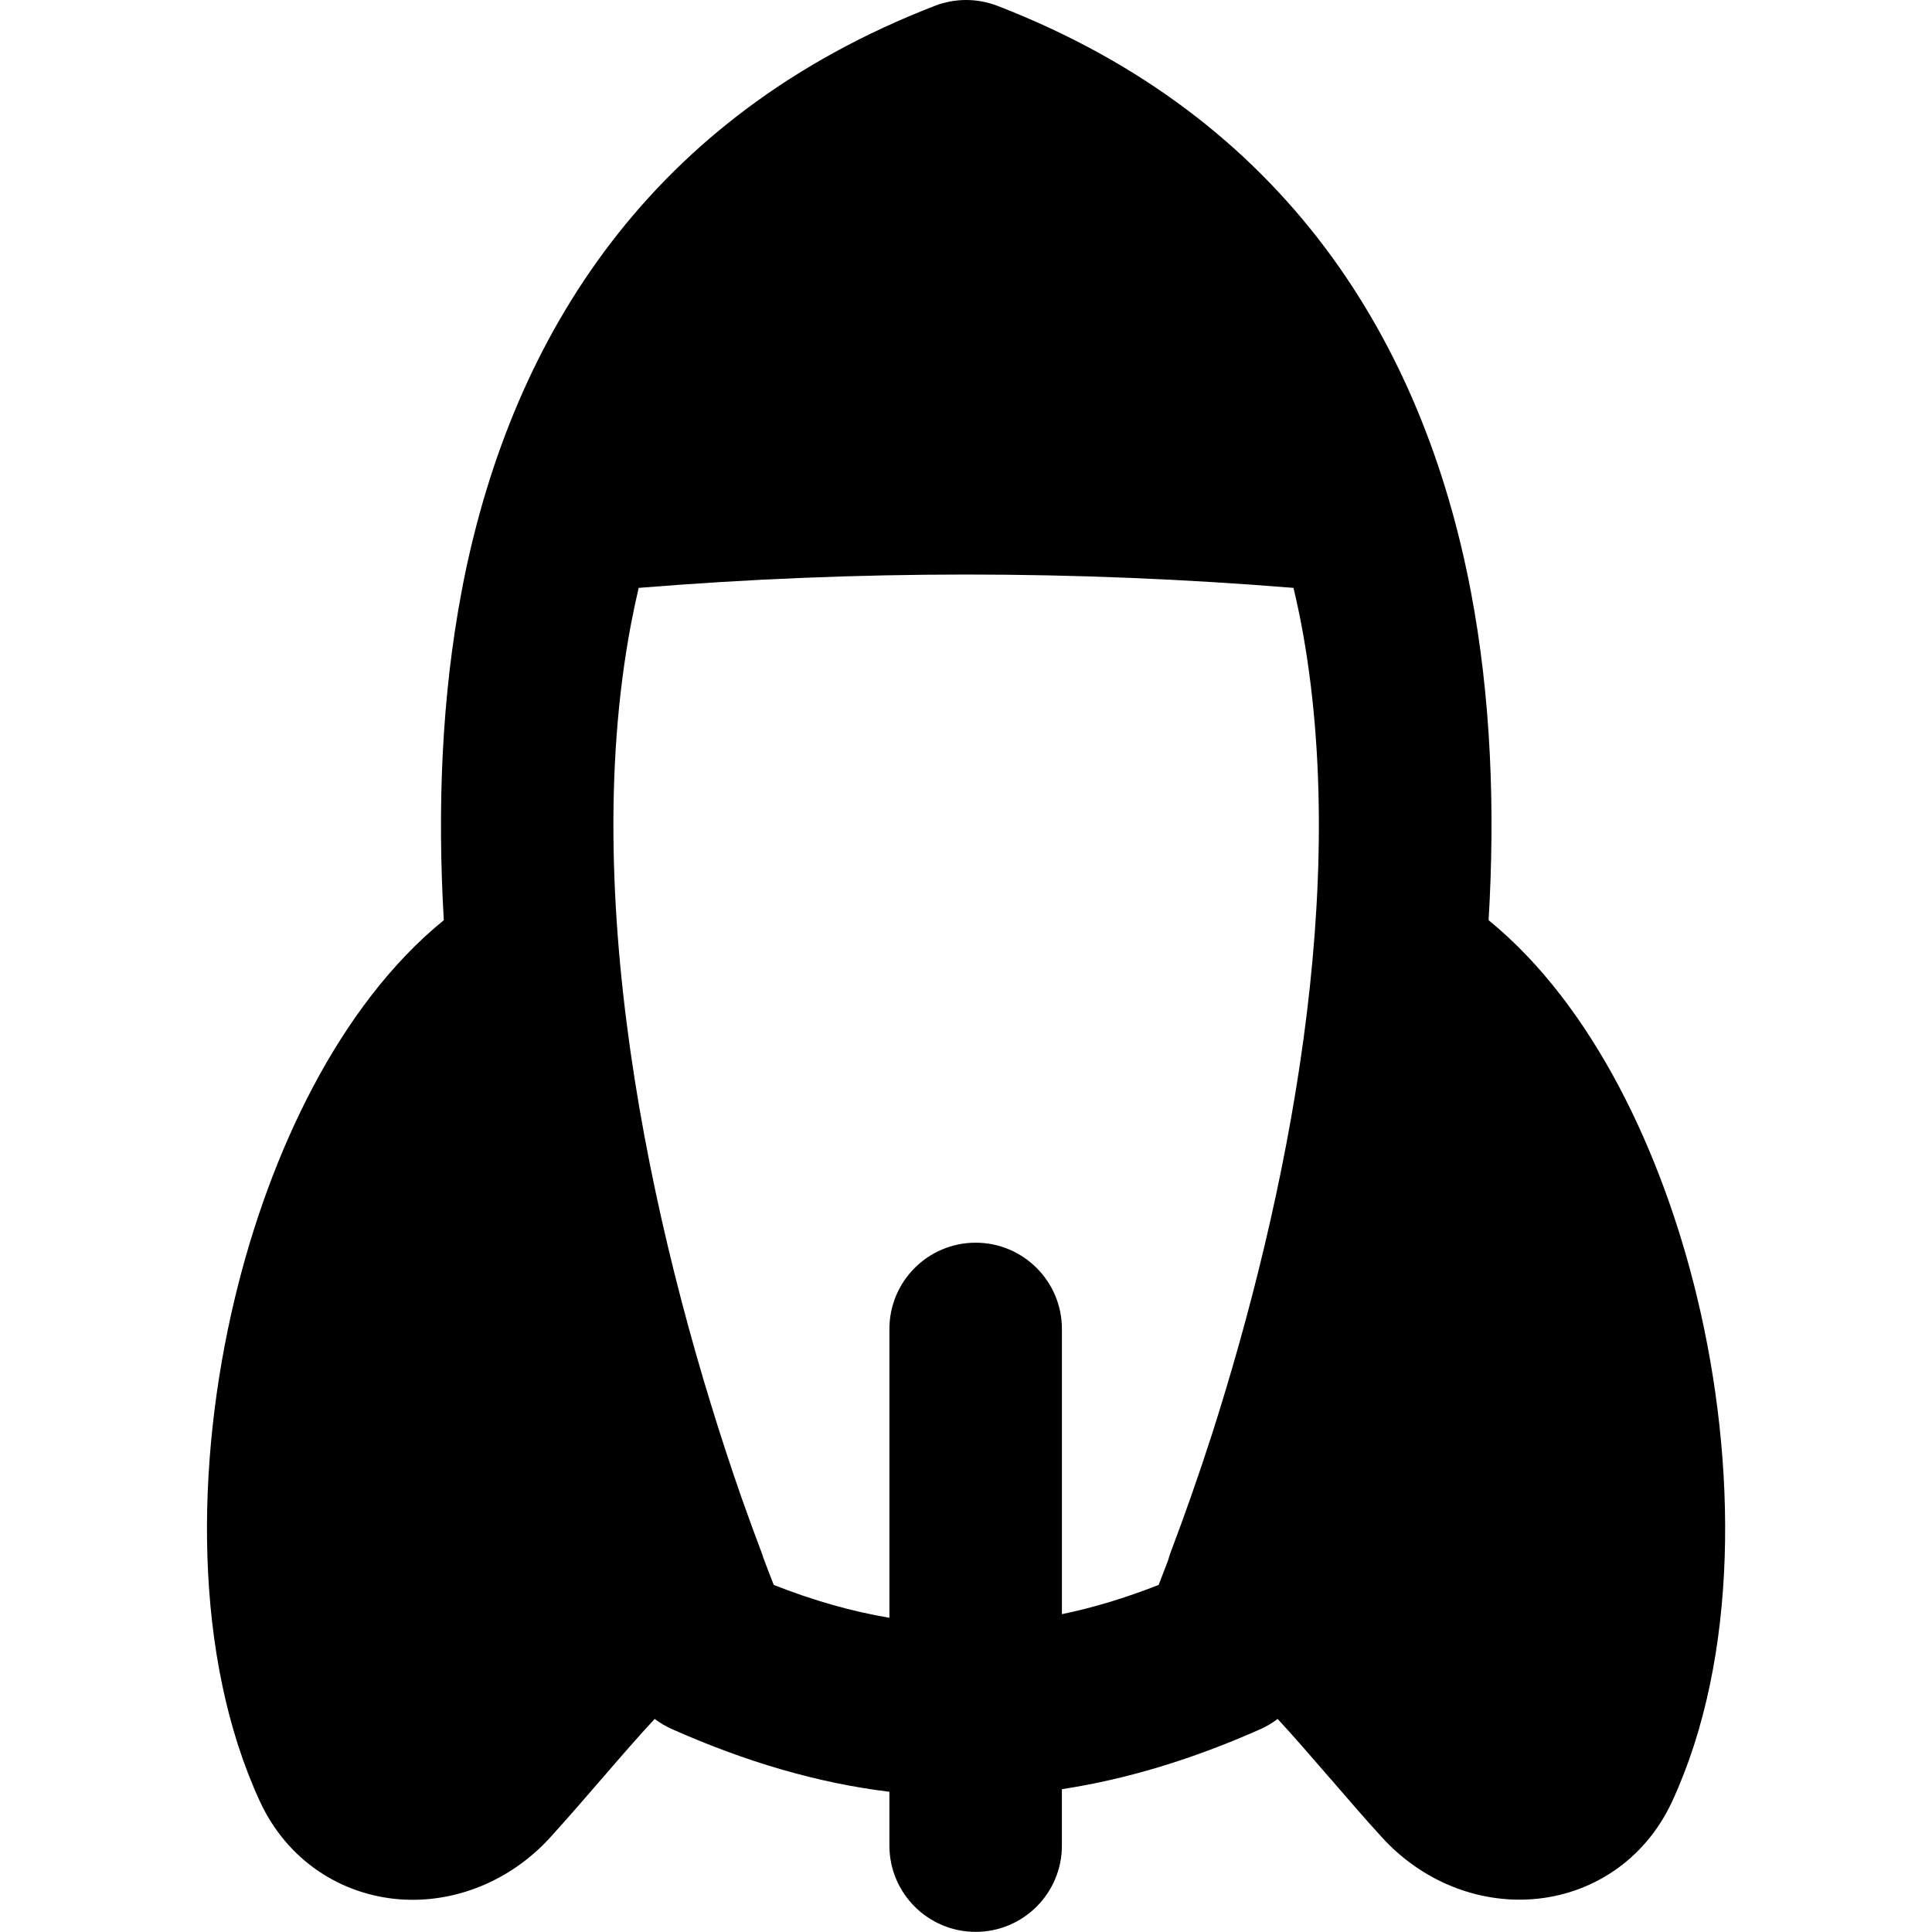 <svg xmlns="http://www.w3.org/2000/svg" fill="none" viewBox="0 0 14 14" id="Rocket--Streamline-Flex-Remix">
  <desc>
    Rocket Streamline Icon: https://streamlinehq.com
  </desc>
  <g id="rocket--science-space-universe-rocket-astronomy">
    <path id="Union" fill="#000000" fill-rule="evenodd" d="M7.227 0.042C7.154 0.014 7.077 -0 7.001 4.05e-8 6.924 -0 6.848 0.014 6.775 0.042 4.712 0.84 3.72 2.431 3.362 4.197c-0.006 0.03 -0.011 0.06 -0.017 0.089 -0.146 0.771 -0.176 1.579 -0.129 2.382 -0.759 0.617 -1.262 1.69 -1.513 2.734 -0.29 1.205 -0.303 2.606 0.181 3.653 0.2 0.431 0.591 0.675 1.01 0.708 0.404 0.031 0.807 -0.135 1.091 -0.446 0.128 -0.141 0.253 -0.285 0.37 -0.421l0.003 -0.003c0.141 -0.164 0.268 -0.31 0.386 -0.437 0.038 0.029 0.081 0.054 0.126 0.074 0.538 0.239 1.059 0.391 1.575 0.454v0.39c0 0.345 0.28 0.625 0.625 0.625s0.625 -0.28 0.625 -0.625v-0.409c0.472 -0.072 0.948 -0.217 1.439 -0.435 0.045 -0.02 0.086 -0.045 0.124 -0.074 0.118 0.127 0.244 0.273 0.385 0.436l0.003 0.003c0.117 0.136 0.242 0.281 0.37 0.421 0.284 0.311 0.686 0.477 1.091 0.446 0.418 -0.032 0.81 -0.276 1.01 -0.708 0.484 -1.047 0.471 -2.448 0.181 -3.653 -0.251 -1.043 -0.753 -2.115 -1.511 -2.733 0.048 -0.803 0.018 -1.613 -0.129 -2.384C10.315 2.487 9.326 0.854 7.227 0.042ZM7.694 11.697c0.229 -0.047 0.462 -0.118 0.702 -0.212 0.022 -0.058 0.045 -0.117 0.068 -0.177 0.006 -0.022 0.013 -0.043 0.021 -0.065 0.099 -0.262 0.201 -0.55 0.301 -0.861 0.539 -1.69 1.005 -3.956 0.643 -5.863 -0.005 -0.025 -0.01 -0.05 -0.015 -0.075 -0.013 -0.062 -0.026 -0.123 -0.041 -0.184 -1.587 -0.129 -3.158 -0.129 -4.745 0 -0.02 0.085 -0.038 0.172 -0.055 0.259 -0.396 2.087 0.199 4.606 0.798 6.327 0.049 0.138 0.097 0.271 0.145 0.397 0.006 0.015 0.011 0.031 0.016 0.047 0.025 0.067 0.05 0.132 0.075 0.195 0.287 0.113 0.564 0.192 0.838 0.238V9.63c0 -0.345 0.28 -0.625 0.625 -0.625s0.625 0.28 0.625 0.625v2.067Z" clip-rule="evenodd" stroke-width="1"></path>
  </g>
</svg>